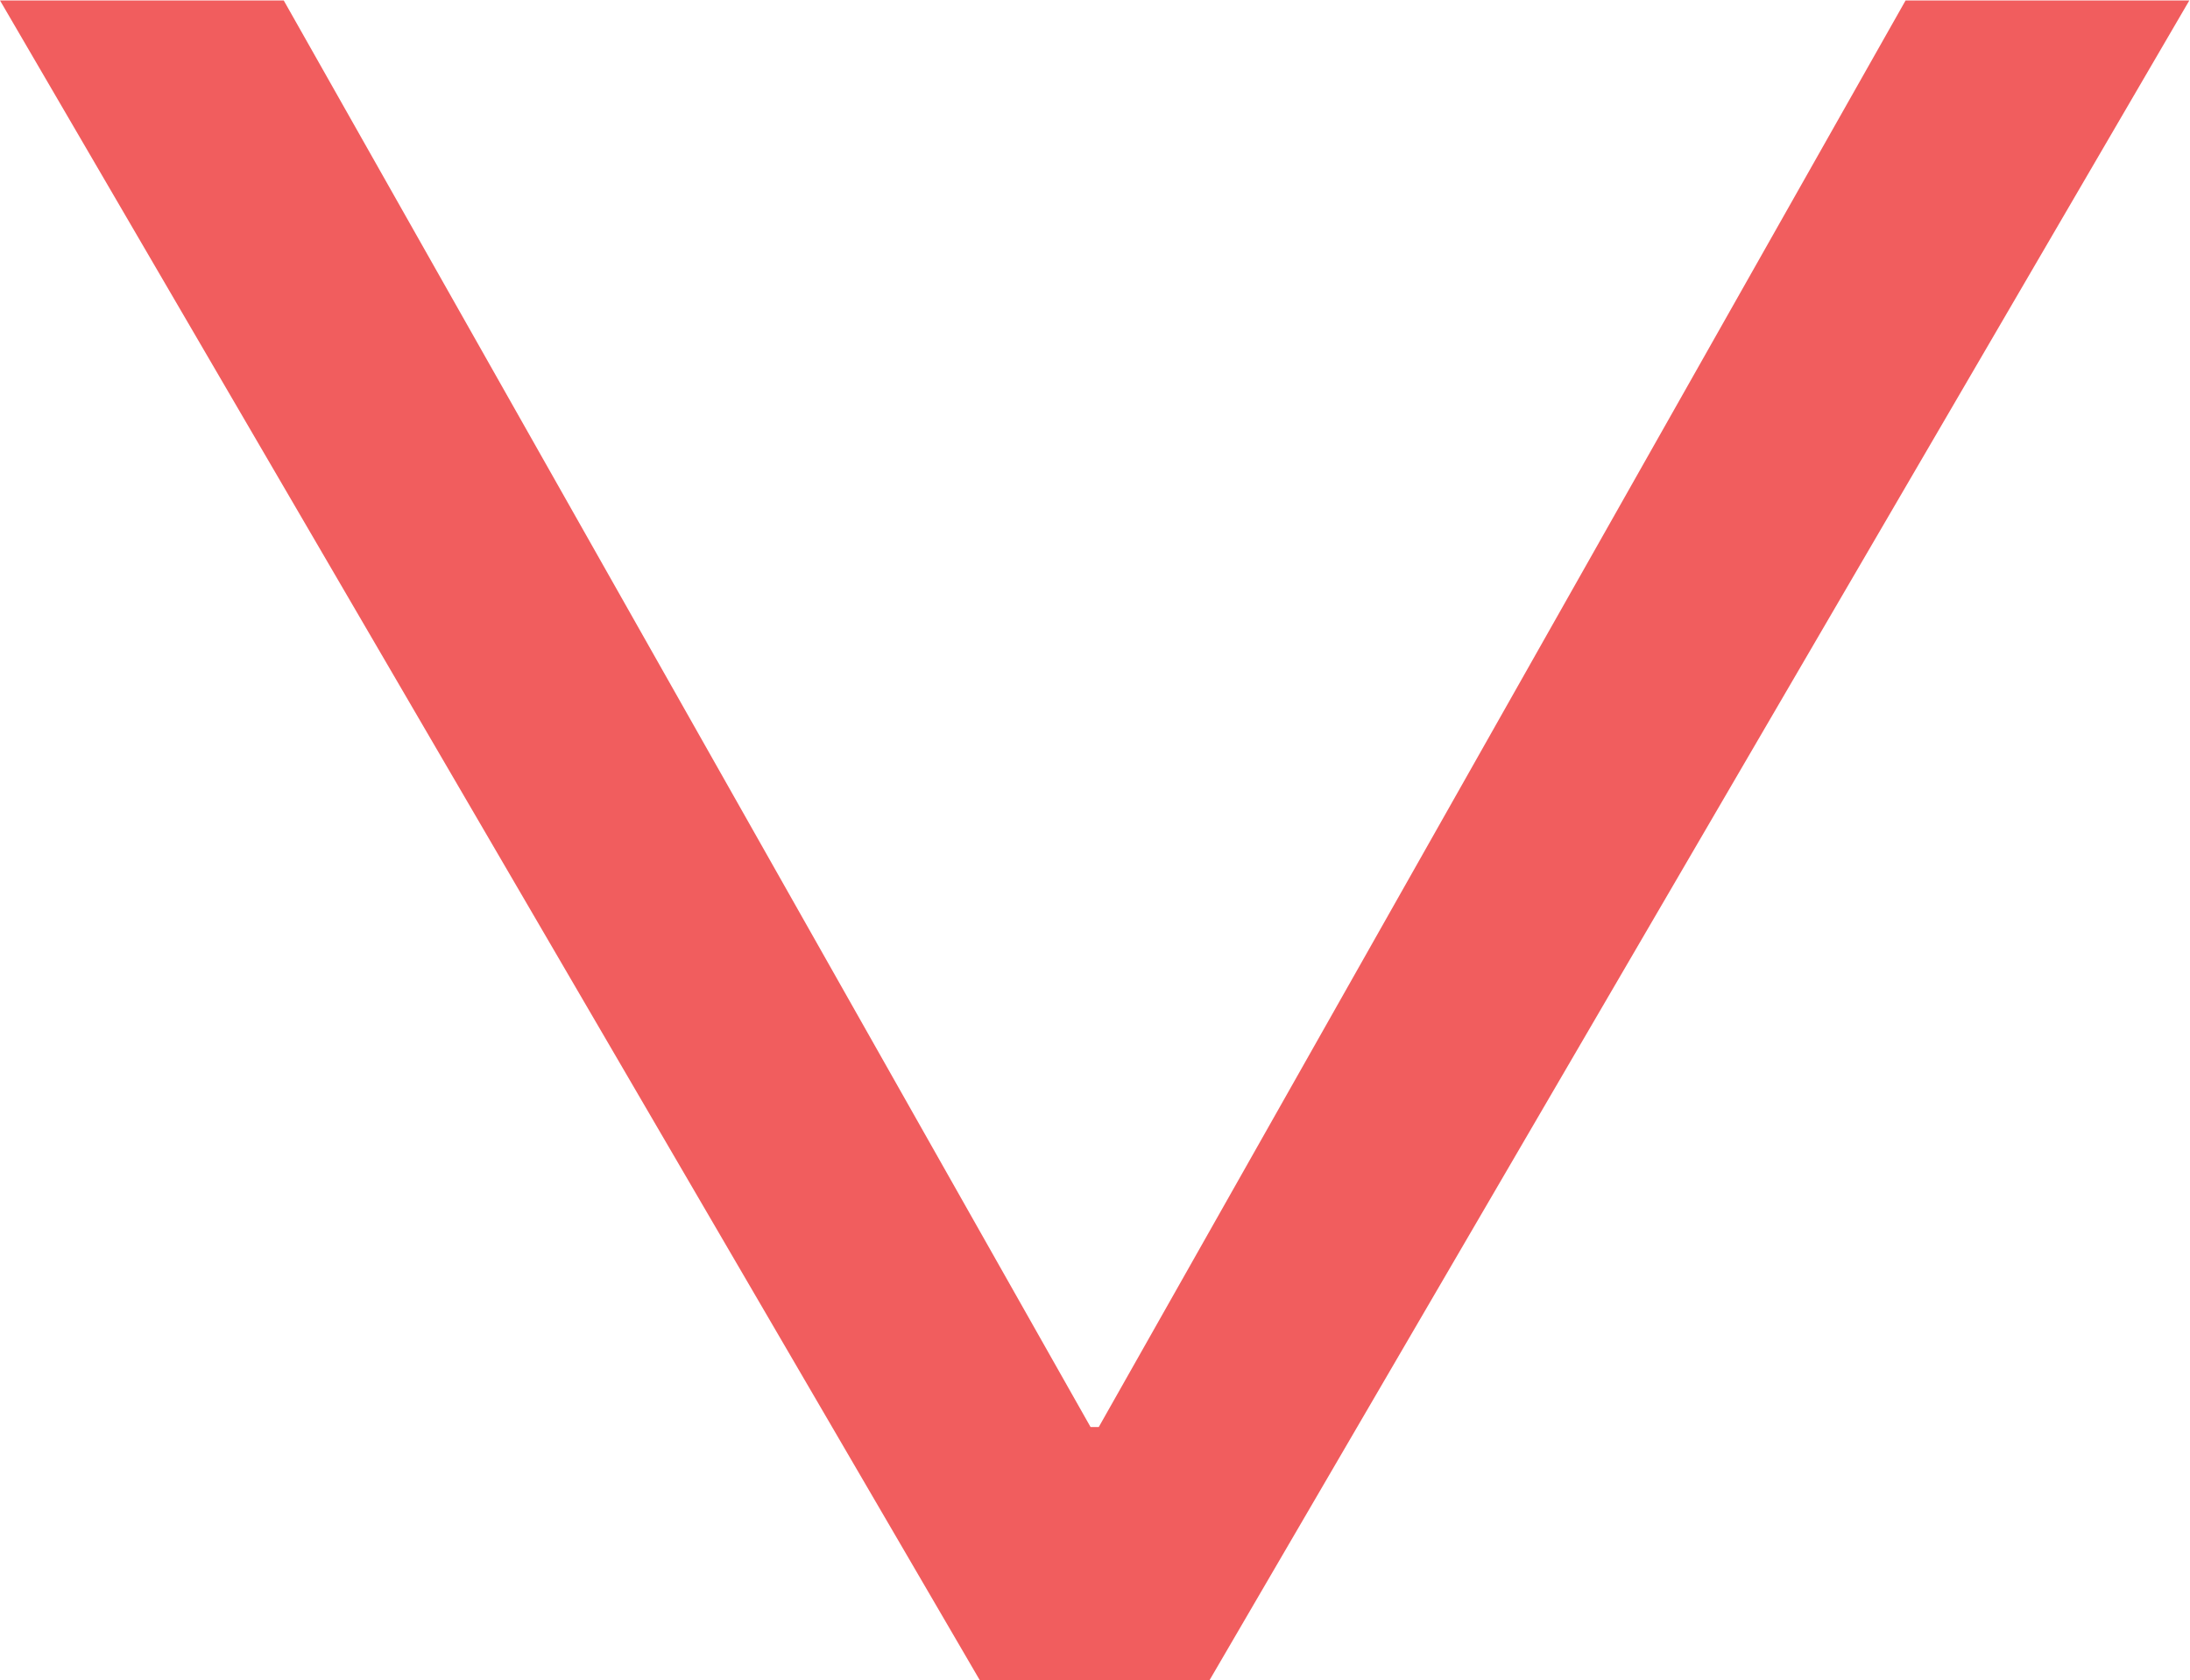<svg xmlns="http://www.w3.org/2000/svg" width="19.296" height="14.804" viewBox="0 0 19.296 14.804"><defs><style>.a{fill:#f15d5e;}</style></defs><g transform="translate(-921.641 -588.106)"><path class="a" d="M930.273,602.91l-8.632-14.8h2.5l7.109,12.571h.072l7.109-12.571h2.5l-8.632,14.8Z"></path></g></svg>